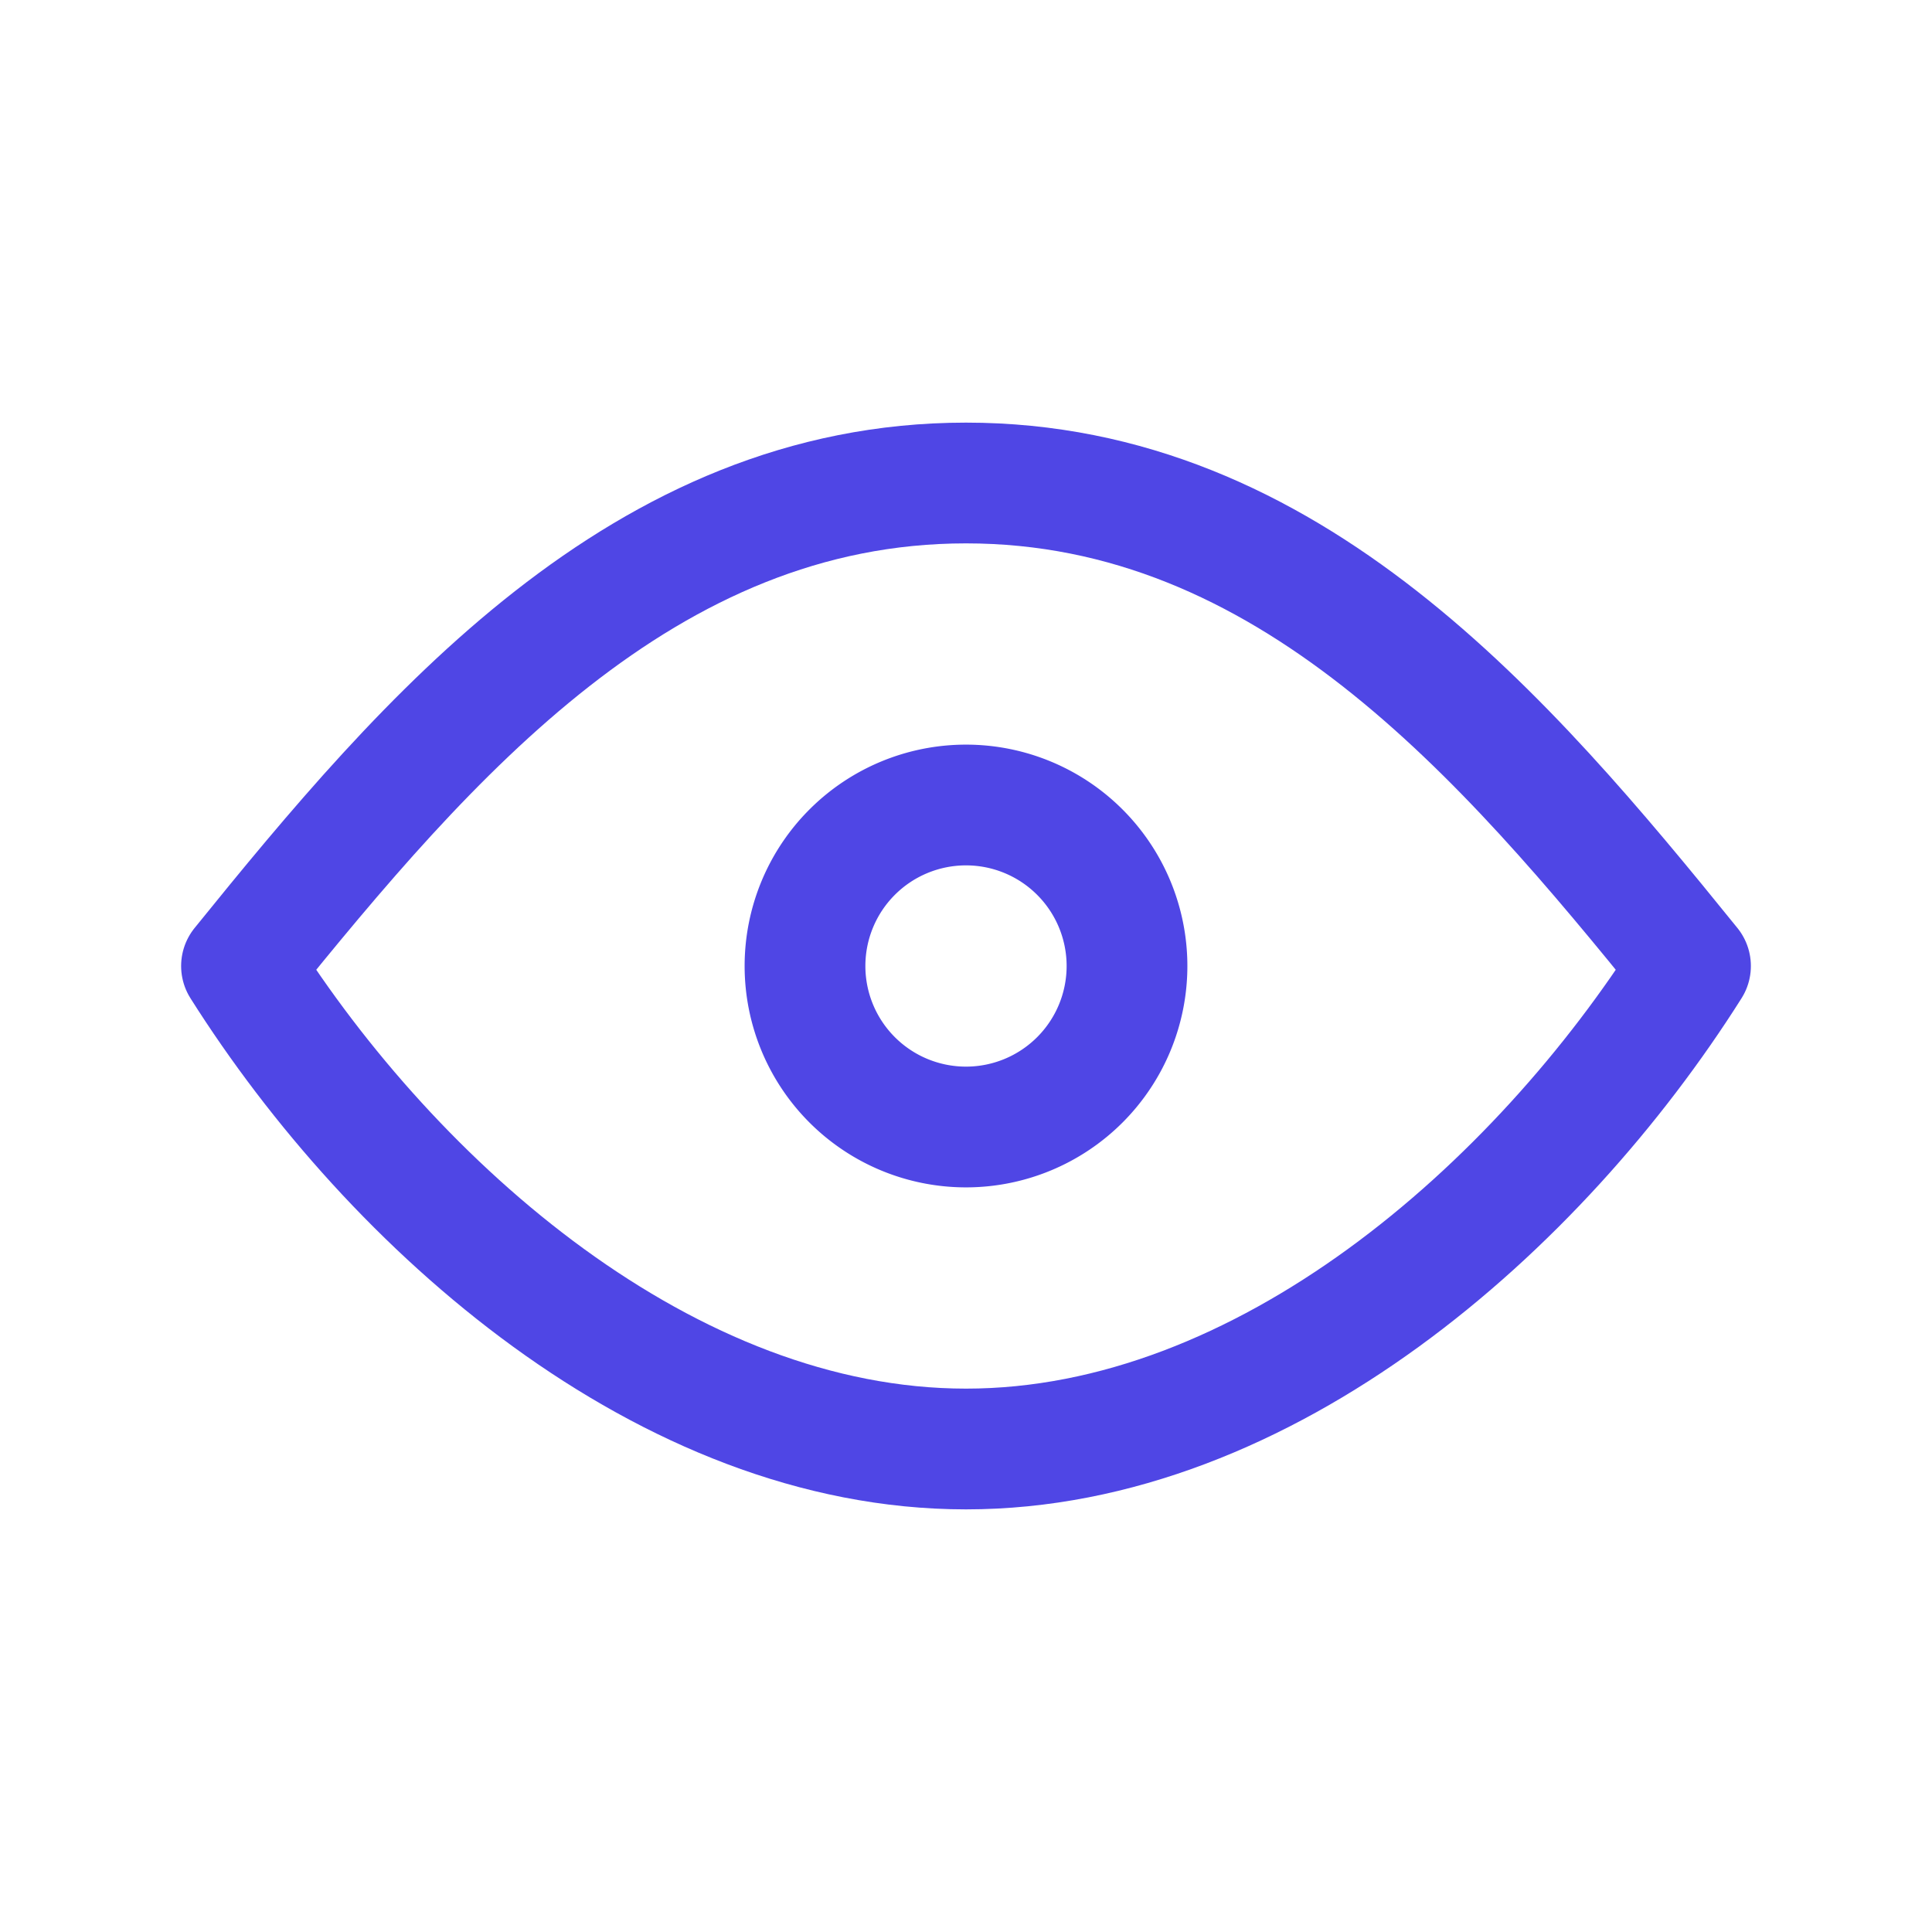 <?xml version="1.0" encoding="UTF-8"?>
<svg width="24px" height="24px" viewBox="0 0 24 24" stroke-width="1.5" fill="none" xmlns="http://www.w3.org/2000/svg" color="#4F46E5">
    <path d="M12 14a2 2 0 100-4 2 2 0 000 4z" stroke="#4F46E5" stroke-width="1.5" stroke-linecap="round" stroke-linejoin="round"></path>
    <path d="M21 12c-1.889 2.991-5.282 6-9 6s-7.111-3.009-9-6c2.299-2.842 4.992-6 9-6s6.701 3.158 9 6z" stroke="#4F46E5" stroke-width="1.5" stroke-linecap="round" stroke-linejoin="round"></path>
</svg> 